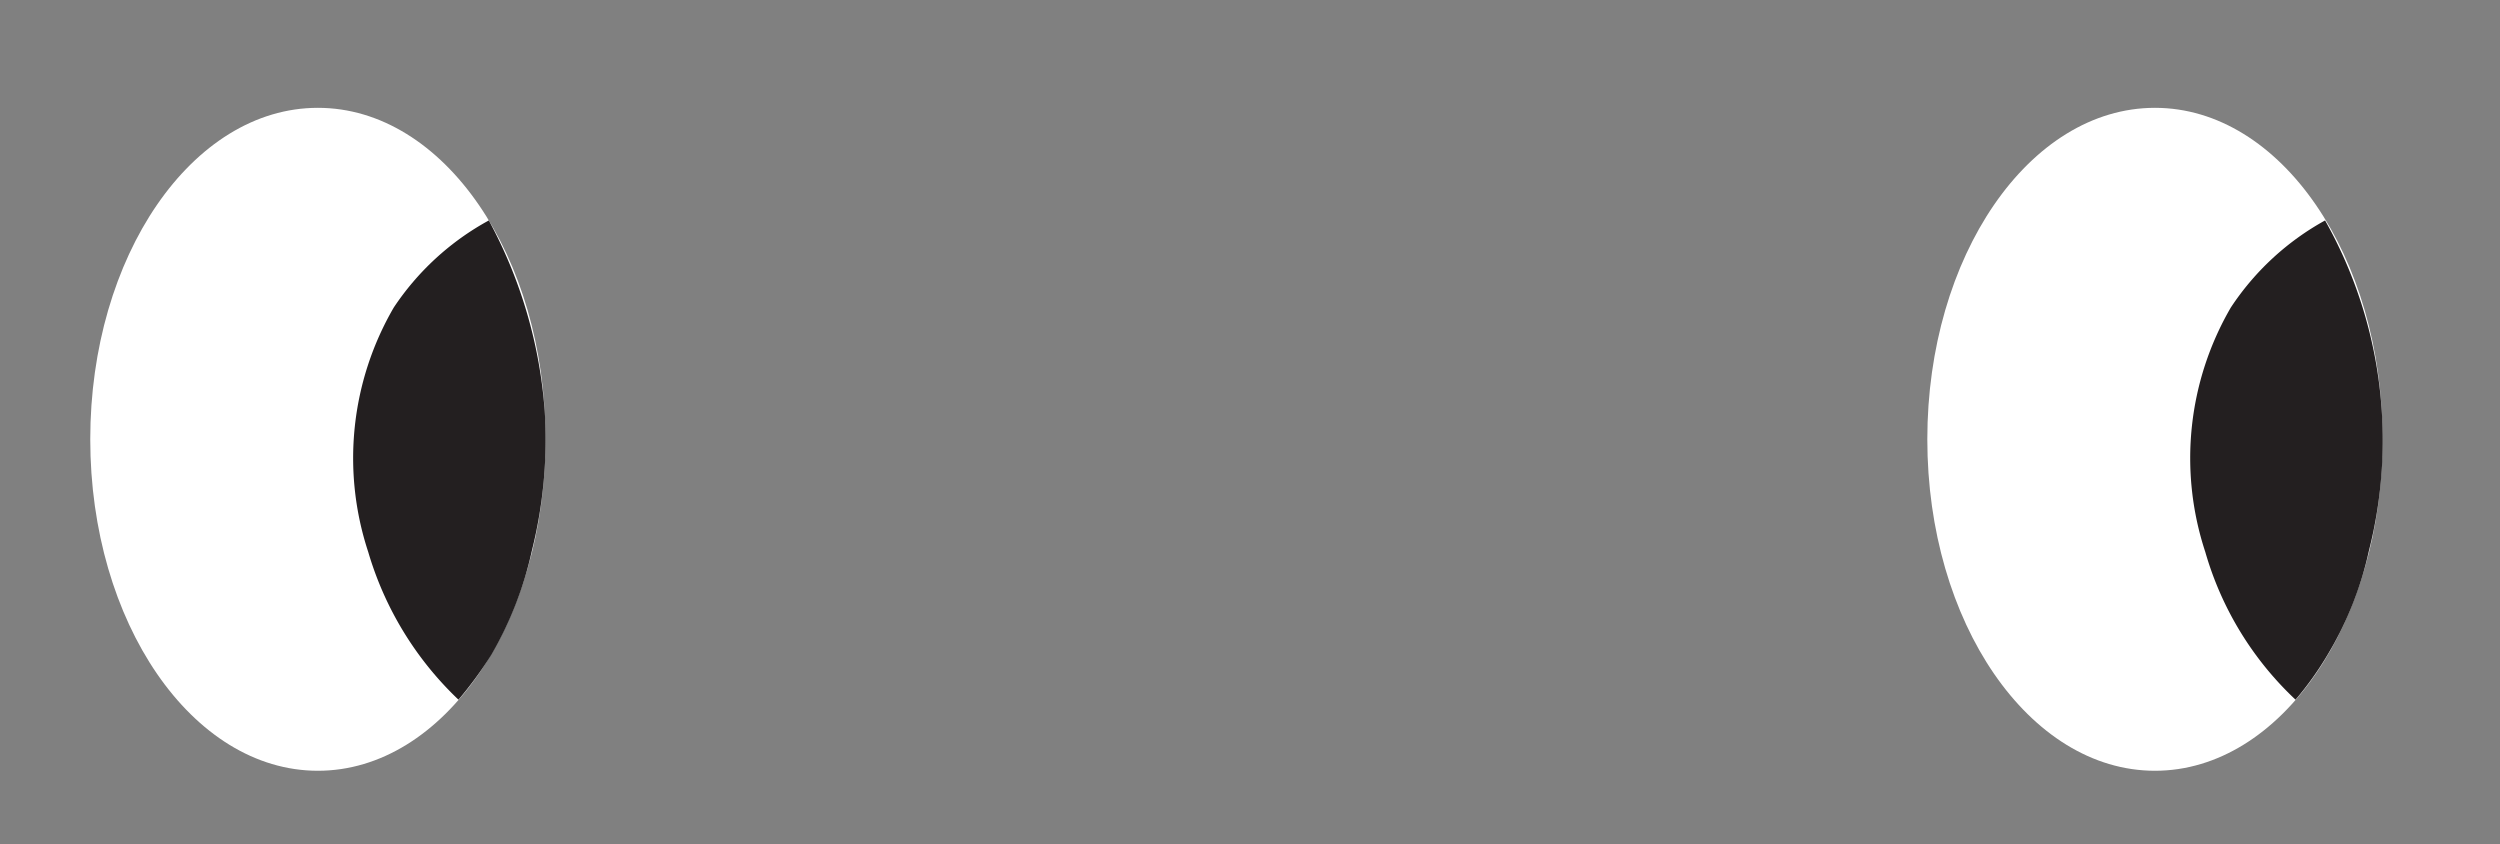 <svg xmlns="http://www.w3.org/2000/svg" viewBox="0 0 31.3 10.57"><rect x="0" y="0" width="31.3" height="10.57" fill="#808080" stroke="none"/><defs><style>.cls-1{fill:#fff;}.cls-2{fill:#231f20;}</style></defs><g id="whites_of_eyes" data-name="whites of eyes"><ellipse class="cls-1" cx="3.98" cy="5.5" rx="2.85" ry="4.15"/></g><g id="eyes"><path class="cls-2" d="M6.12,2.76A3.36,3.36,0,0,0,4.93,3.85a3.75,3.75,0,0,0-.32,3.06A4.17,4.17,0,0,0,5.74,8.76a4.84,4.84,0,0,0,.41-.56,4.52,4.52,0,0,0,.51-1.31,5.72,5.72,0,0,0,.16-1.74A5.92,5.92,0,0,0,6.12,2.76Z"/><ellipse class="cls-1" cx="26.98" cy="5.5" rx="2.85" ry="4.15"/><path class="cls-2" d="M29.11,2.76a3.35,3.35,0,0,0-1.18,1.09,3.75,3.75,0,0,0-.32,3.06,4.08,4.08,0,0,0,1.13,1.85,4,4,0,0,0,.4-.56,4.33,4.33,0,0,0,.52-1.31,5.61,5.61,0,0,0-.55-4.13Z"/></g></svg>